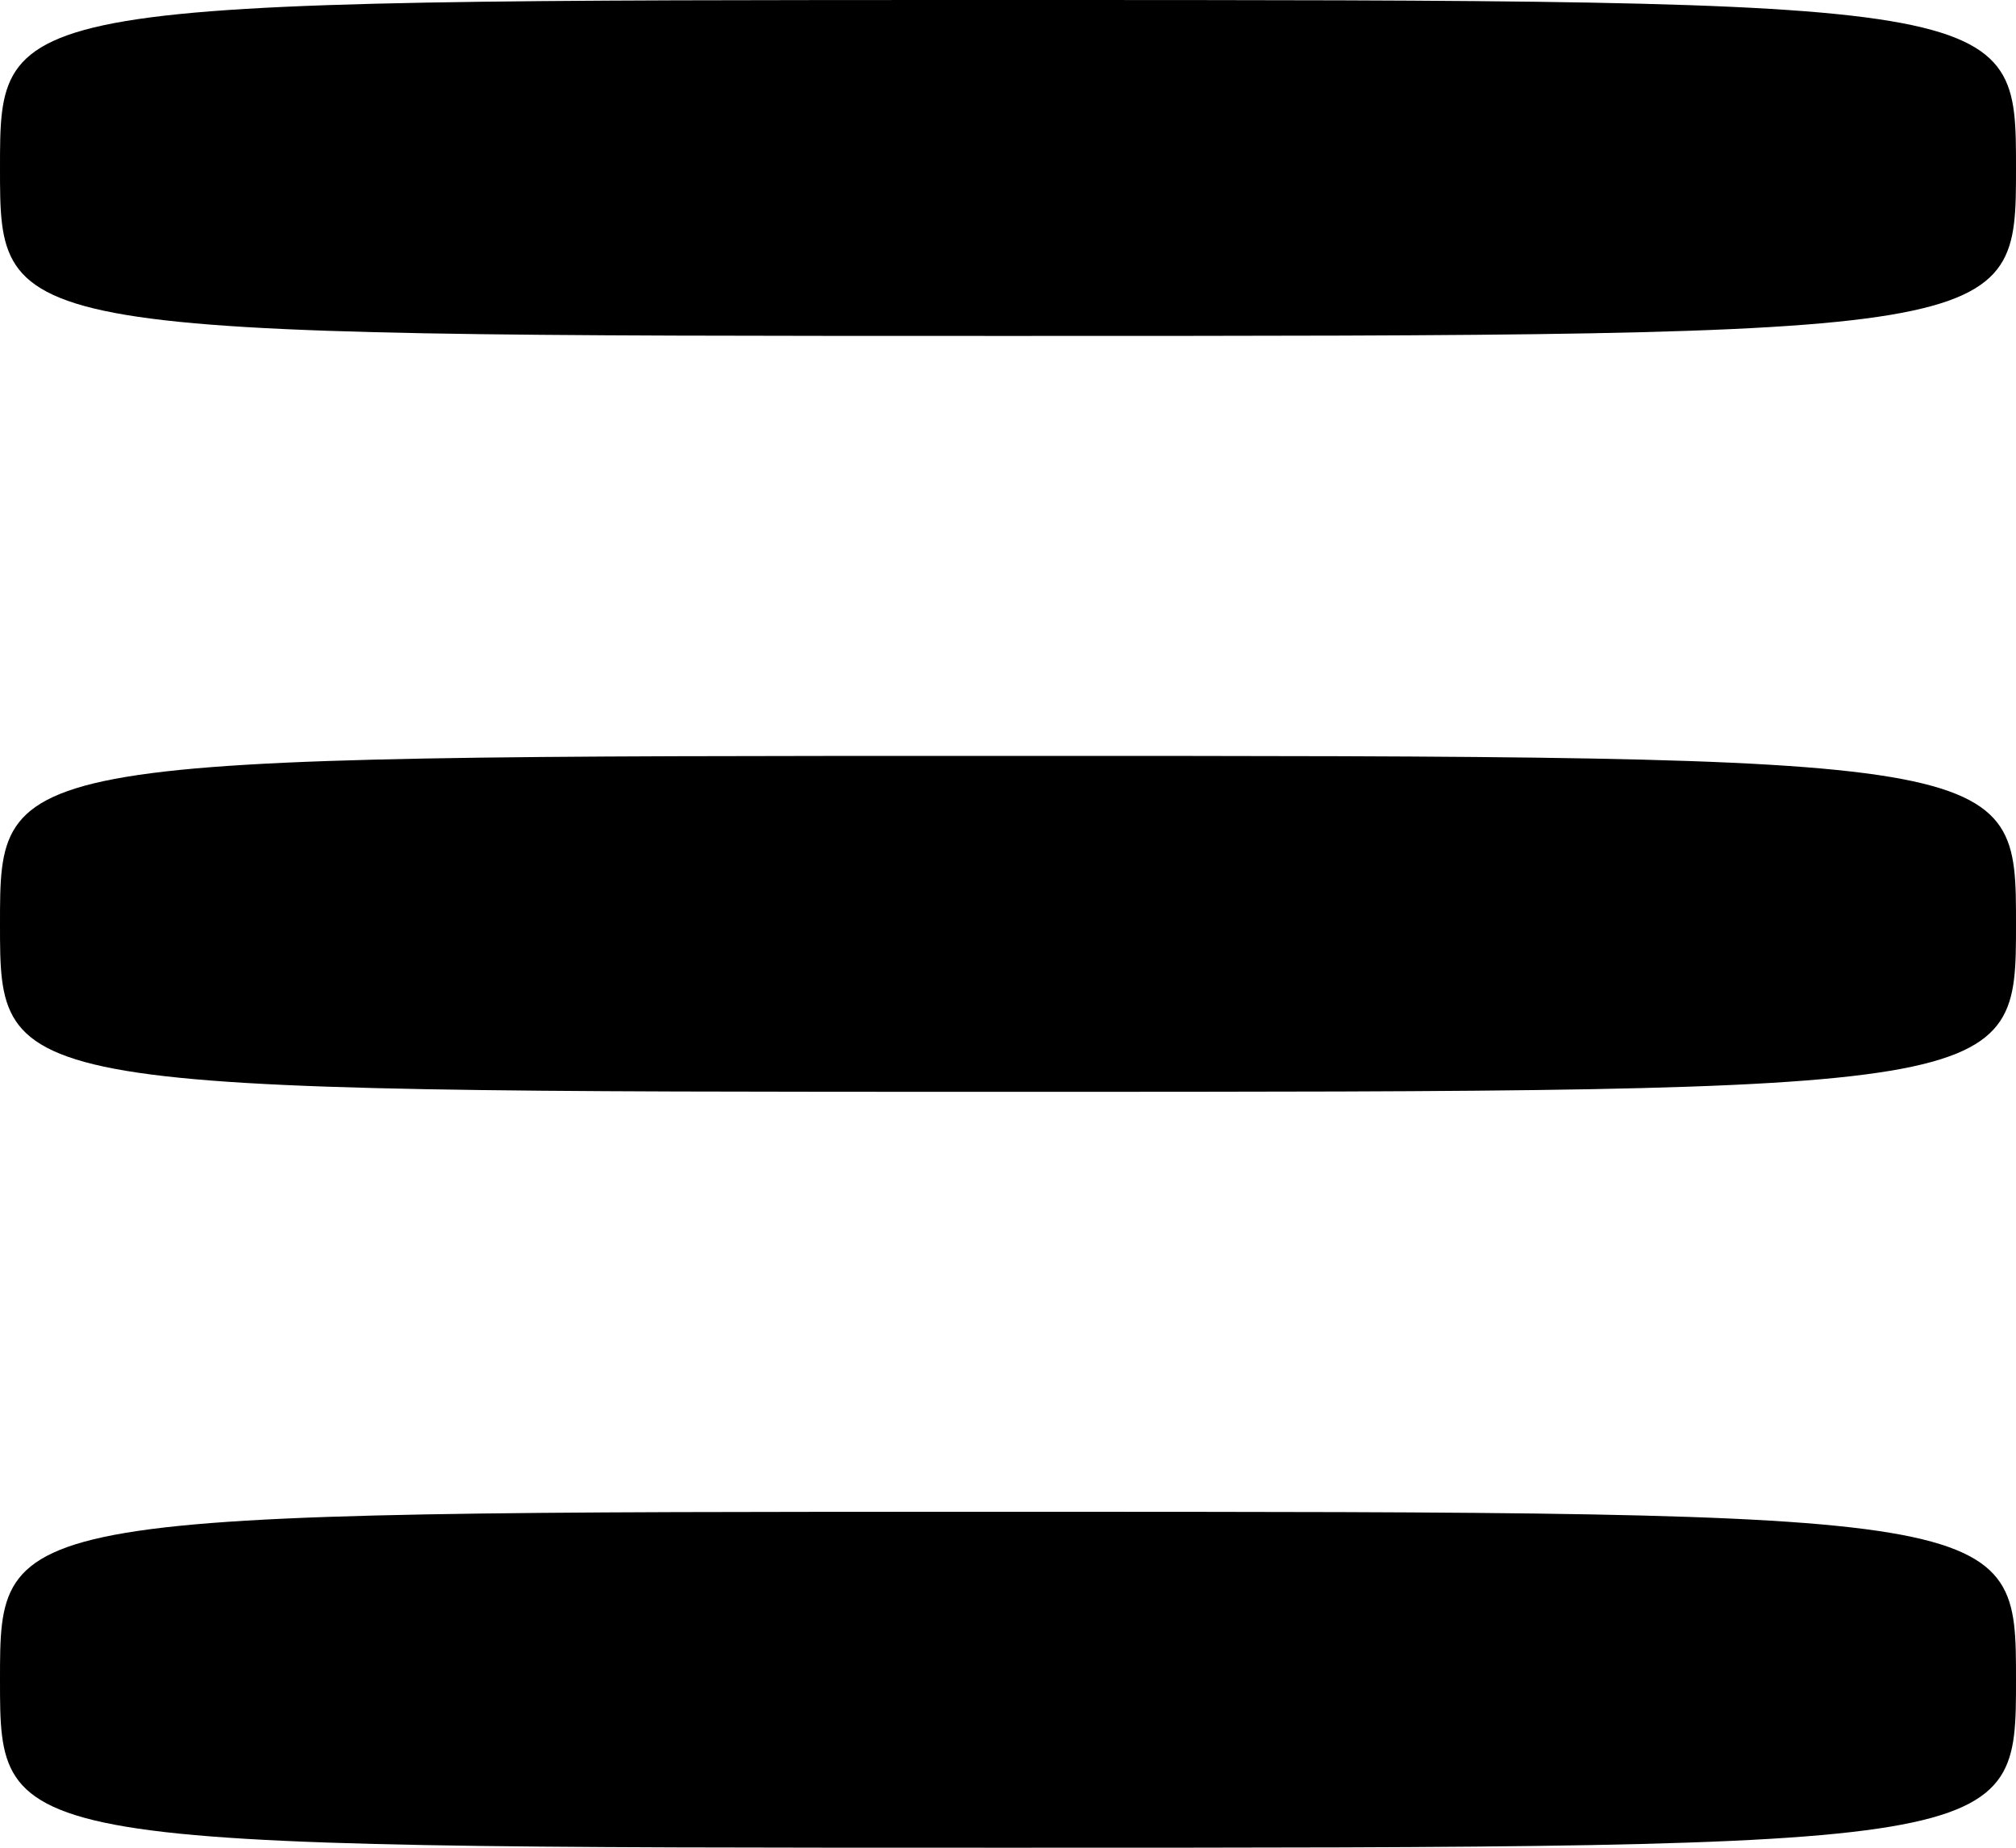 <?xml version="1.0" encoding="UTF-8"?>
<svg width="64" height="58.667" version="1.1" viewBox="0 0 64 58.667" xmlns="http://www.w3.org/2000/svg">
 <path d="m0 53.333c0-5.333 0-5.333 32-5.333s32 0 32 5.333c0 5.333 0 5.333-32 5.333s-32 0-32-5.333zm0-24c0-5.333 0-5.333 32-5.333s32 0 32 5.333 0 5.333-32 5.333-32 0-32-5.333zm0-24c0-5.333 0-5.333 32-5.333s32 0 32 5.333 0 5.333-32 5.333-32 0-32-5.333z" stroke-width="1.333"/>
</svg>
